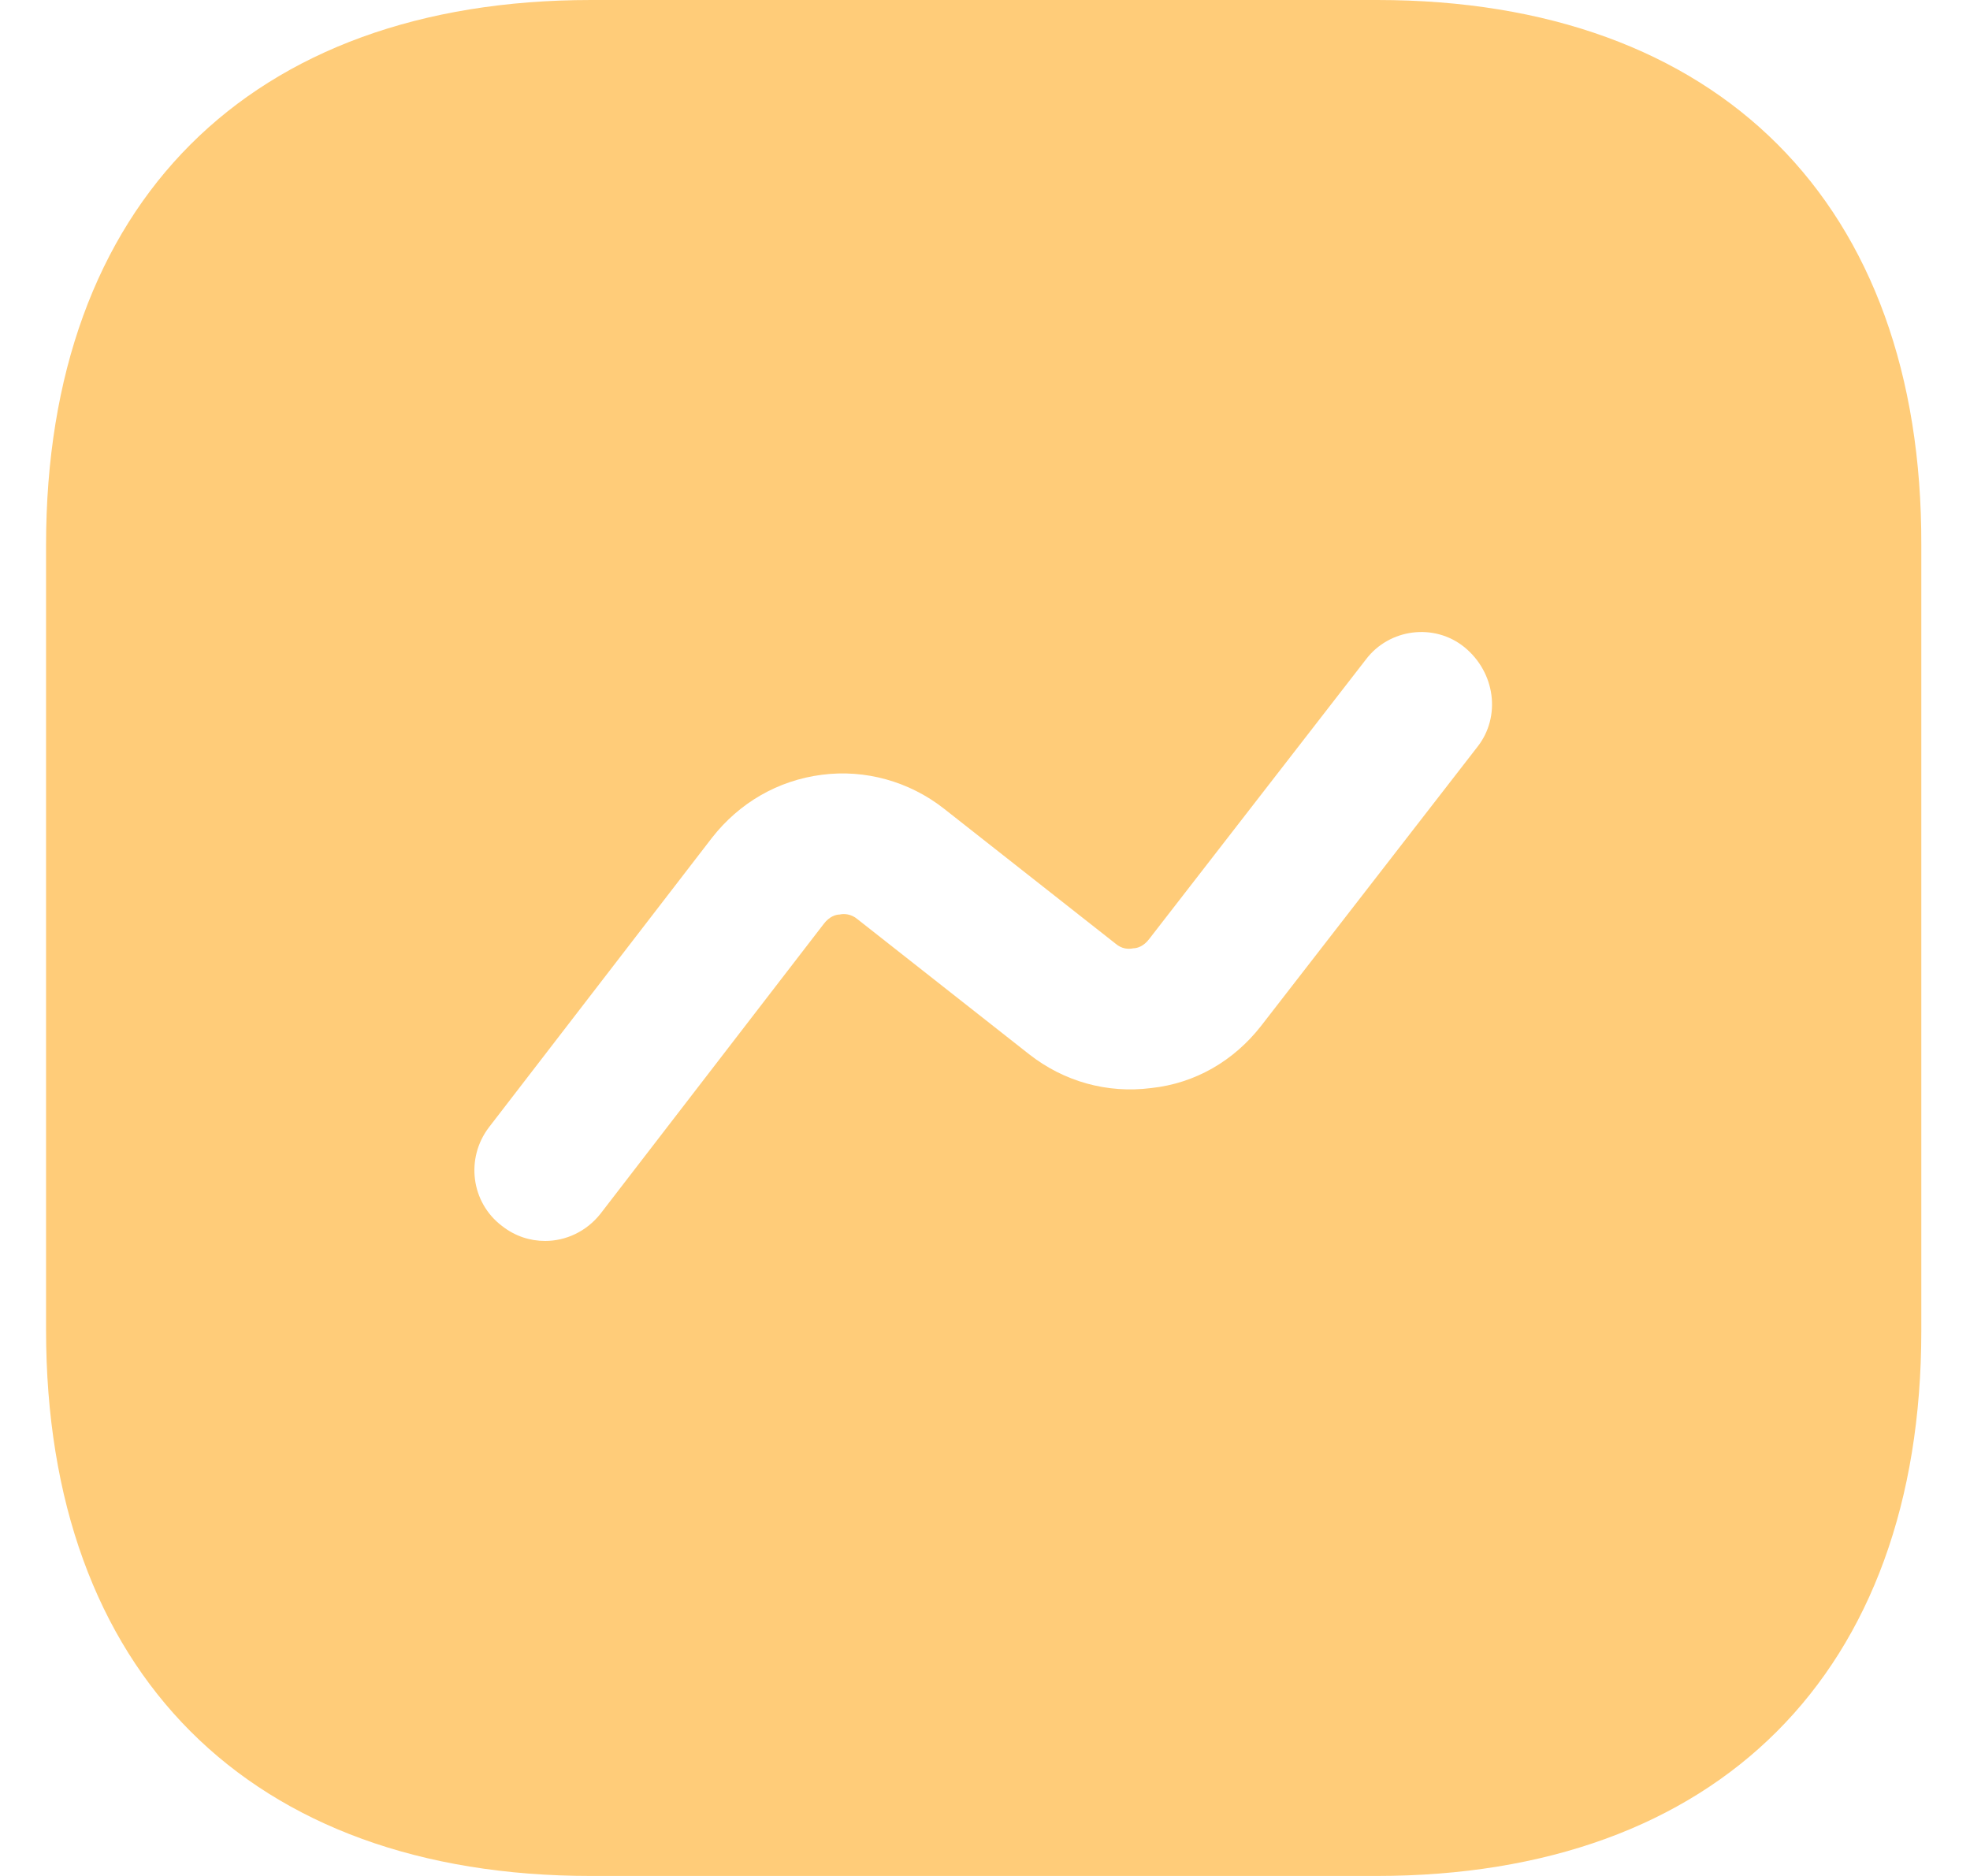 <svg width="21" height="20" viewBox="0 0 21 20" fill="none" xmlns="http://www.w3.org/2000/svg">
<path d="M14.681 0H6.301C2.661 0 0.491 2.17 0.491 5.81V14.18C0.491 17.83 2.661 20 6.301 20H14.671C18.311 20 20.481 17.83 20.481 14.19V5.81C20.491 2.17 18.321 0 14.681 0ZM15.751 7.96L13.441 10.94C13.151 11.31 12.741 11.55 12.271 11.6C11.801 11.66 11.341 11.53 10.971 11.24L9.141 9.8C9.071 9.74 8.991 9.74 8.951 9.75C8.911 9.75 8.841 9.77 8.781 9.85L6.401 12.94C6.251 13.13 6.031 13.23 5.811 13.23C5.651 13.23 5.491 13.18 5.351 13.07C5.021 12.82 4.961 12.35 5.211 12.02L7.591 8.93C7.881 8.56 8.291 8.32 8.761 8.26C9.221 8.2 9.691 8.33 10.061 8.62L11.891 10.06C11.961 10.12 12.031 10.12 12.081 10.11C12.121 10.11 12.191 10.09 12.251 10.01L14.561 7.03C14.811 6.7 15.291 6.64 15.611 6.9C15.941 7.17 16.001 7.64 15.751 7.96Z" fill="#FFCC79"/>
</svg>
